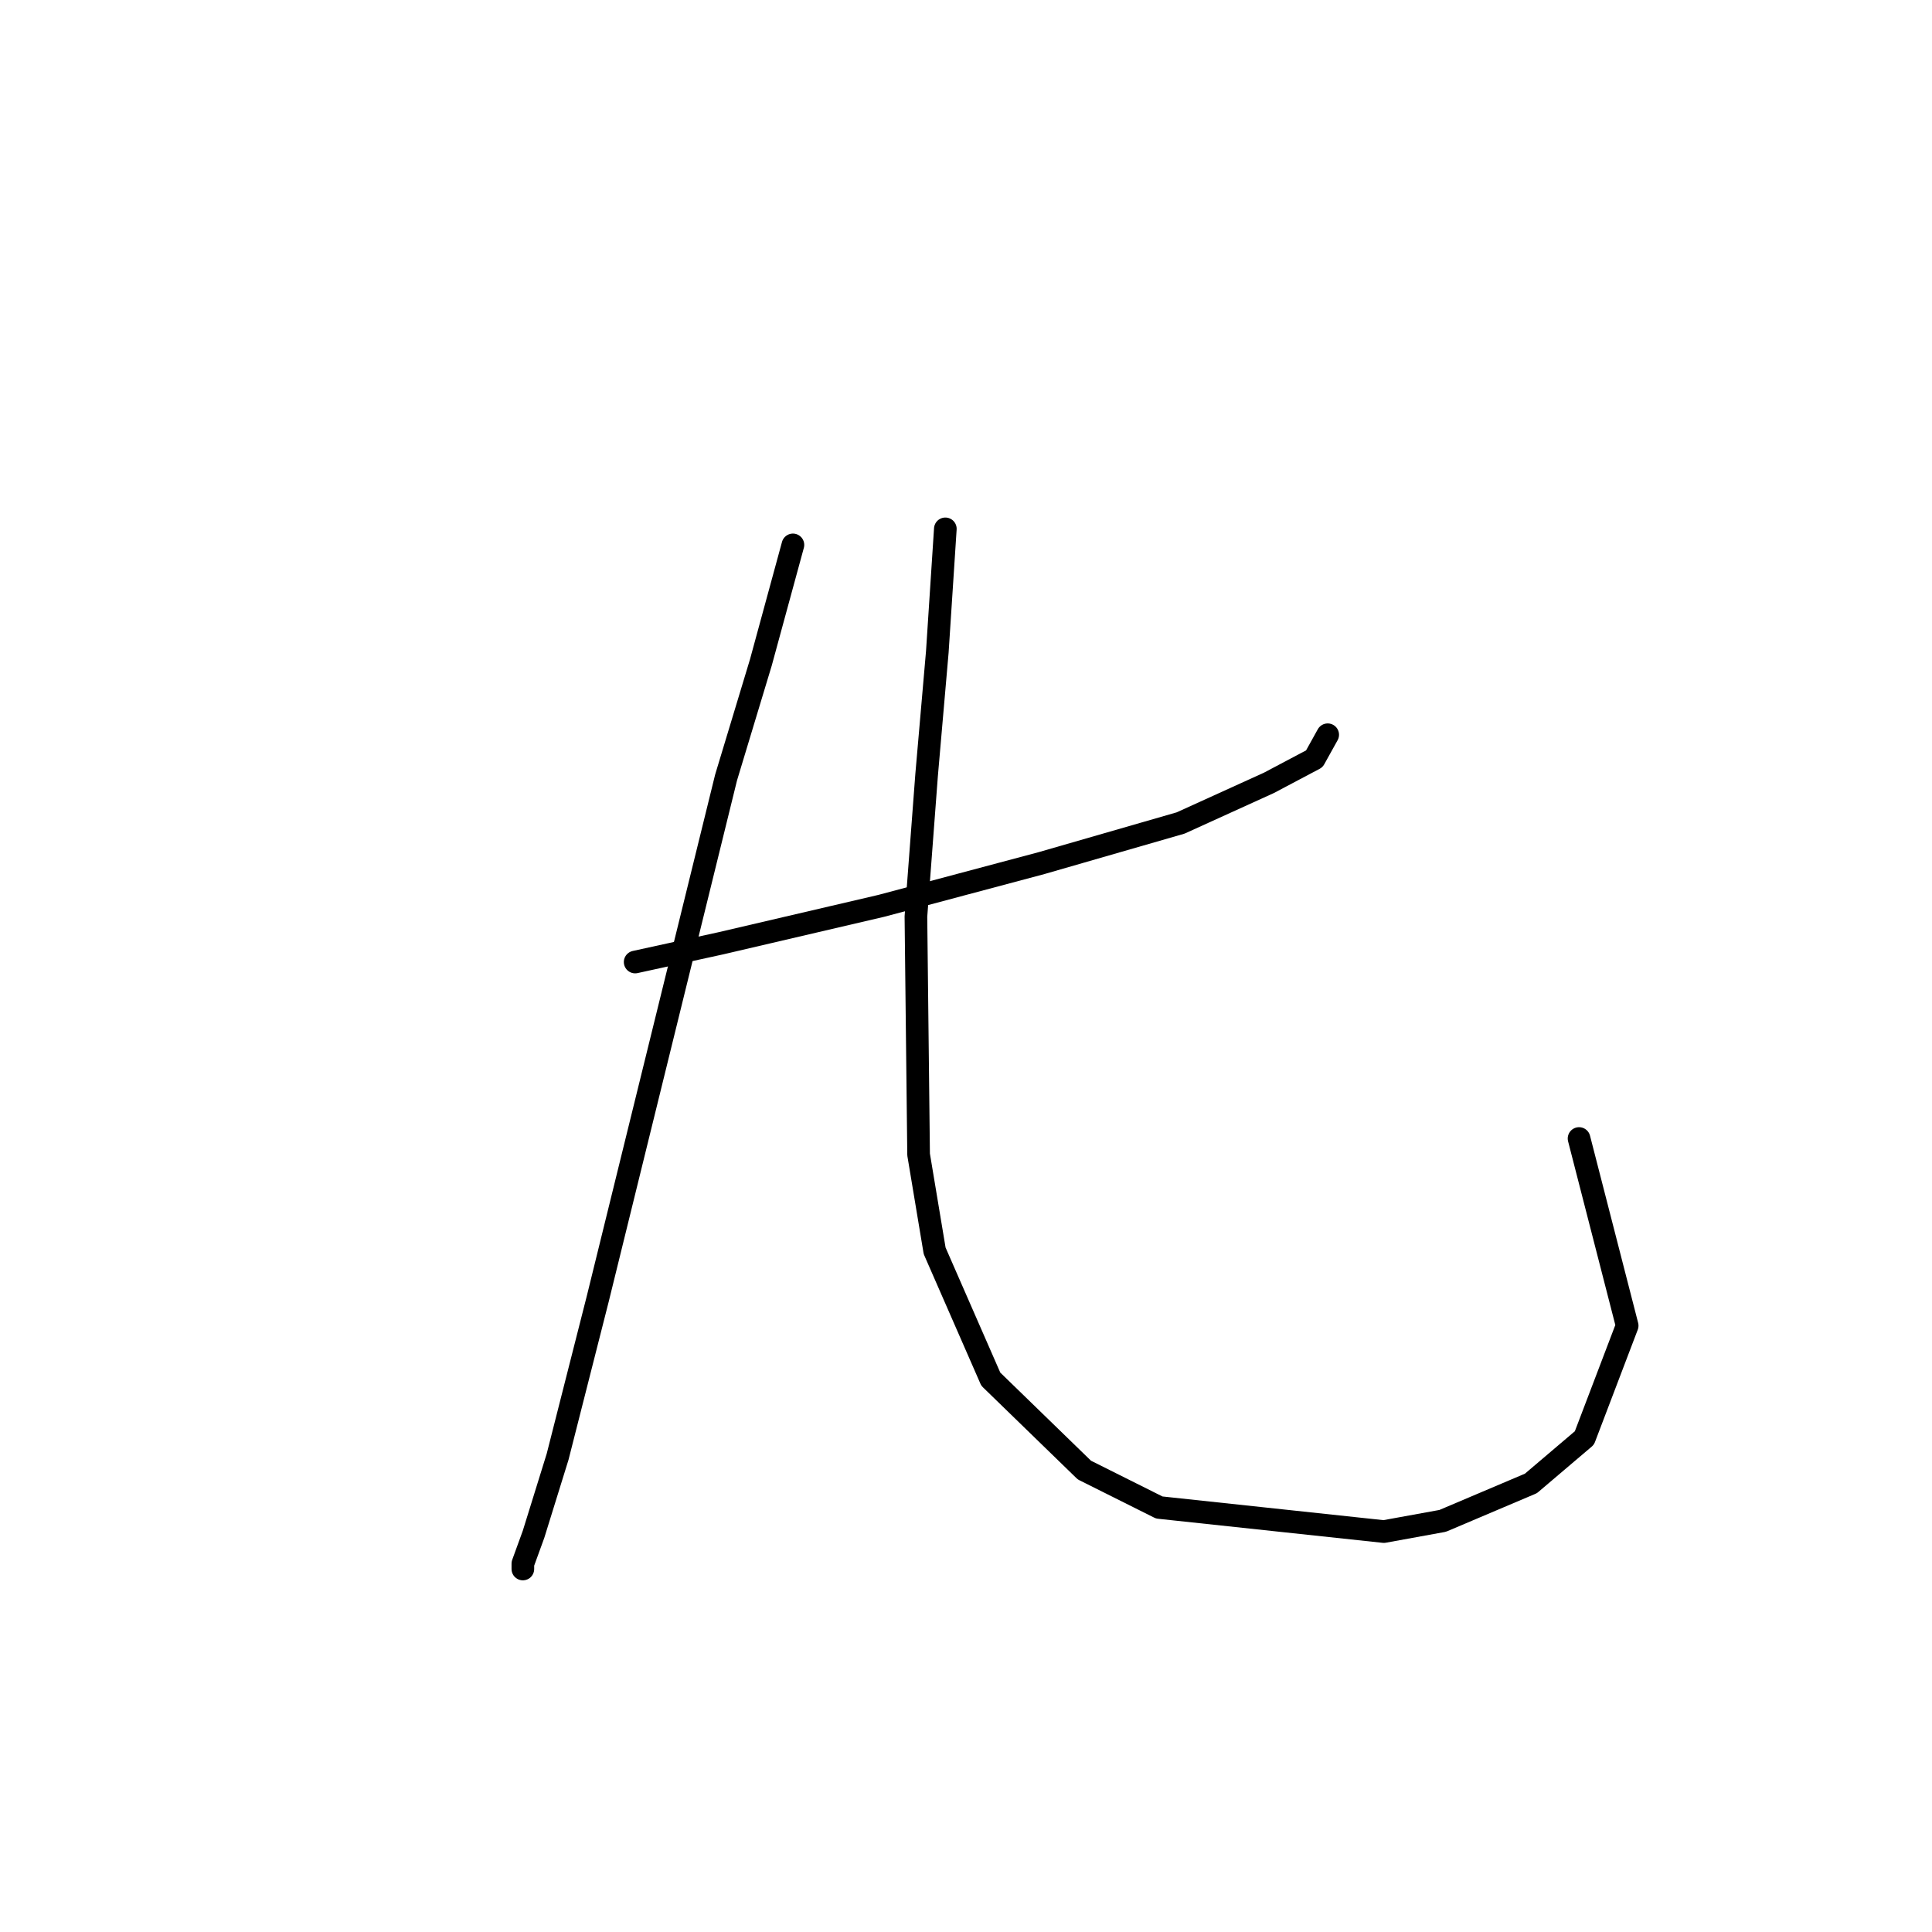 <?xml version="1.0" standalone="no"?>
    <svg width="256" height="256" xmlns="http://www.w3.org/2000/svg" version="1.1">
    <polyline stroke="black" stroke-width="3" stroke-linecap="round" fill="transparent" stroke-linejoin="round" points="84.162 127.474 95.5 124.994 116.758 120.033 138.017 114.364 156.441 109.05 168.133 103.735 174.156 100.547 175.927 97.358 175.927 97.358 " />
        <polyline stroke="black" stroke-width="3" stroke-linecap="round" fill="transparent" stroke-linejoin="round" points="105.066 72.202 100.815 87.792 96.209 103.027 79.202 172.116 73.888 193.02 70.699 203.295 69.282 207.192 69.282 207.901 69.282 207.901 " />
        <polyline stroke="black" stroke-width="3" stroke-linecap="round" fill="transparent" stroke-linejoin="round" points="125.262 70.076 124.199 86.374 122.782 102.672 121.364 121.45 121.719 152.984 123.845 165.739 131.285 182.745 143.686 194.792 153.606 199.752 183.368 202.941 191.162 201.523 202.854 196.563 209.941 190.54 215.609 175.659 209.232 150.858 209.232 150.858 " />
        </svg>